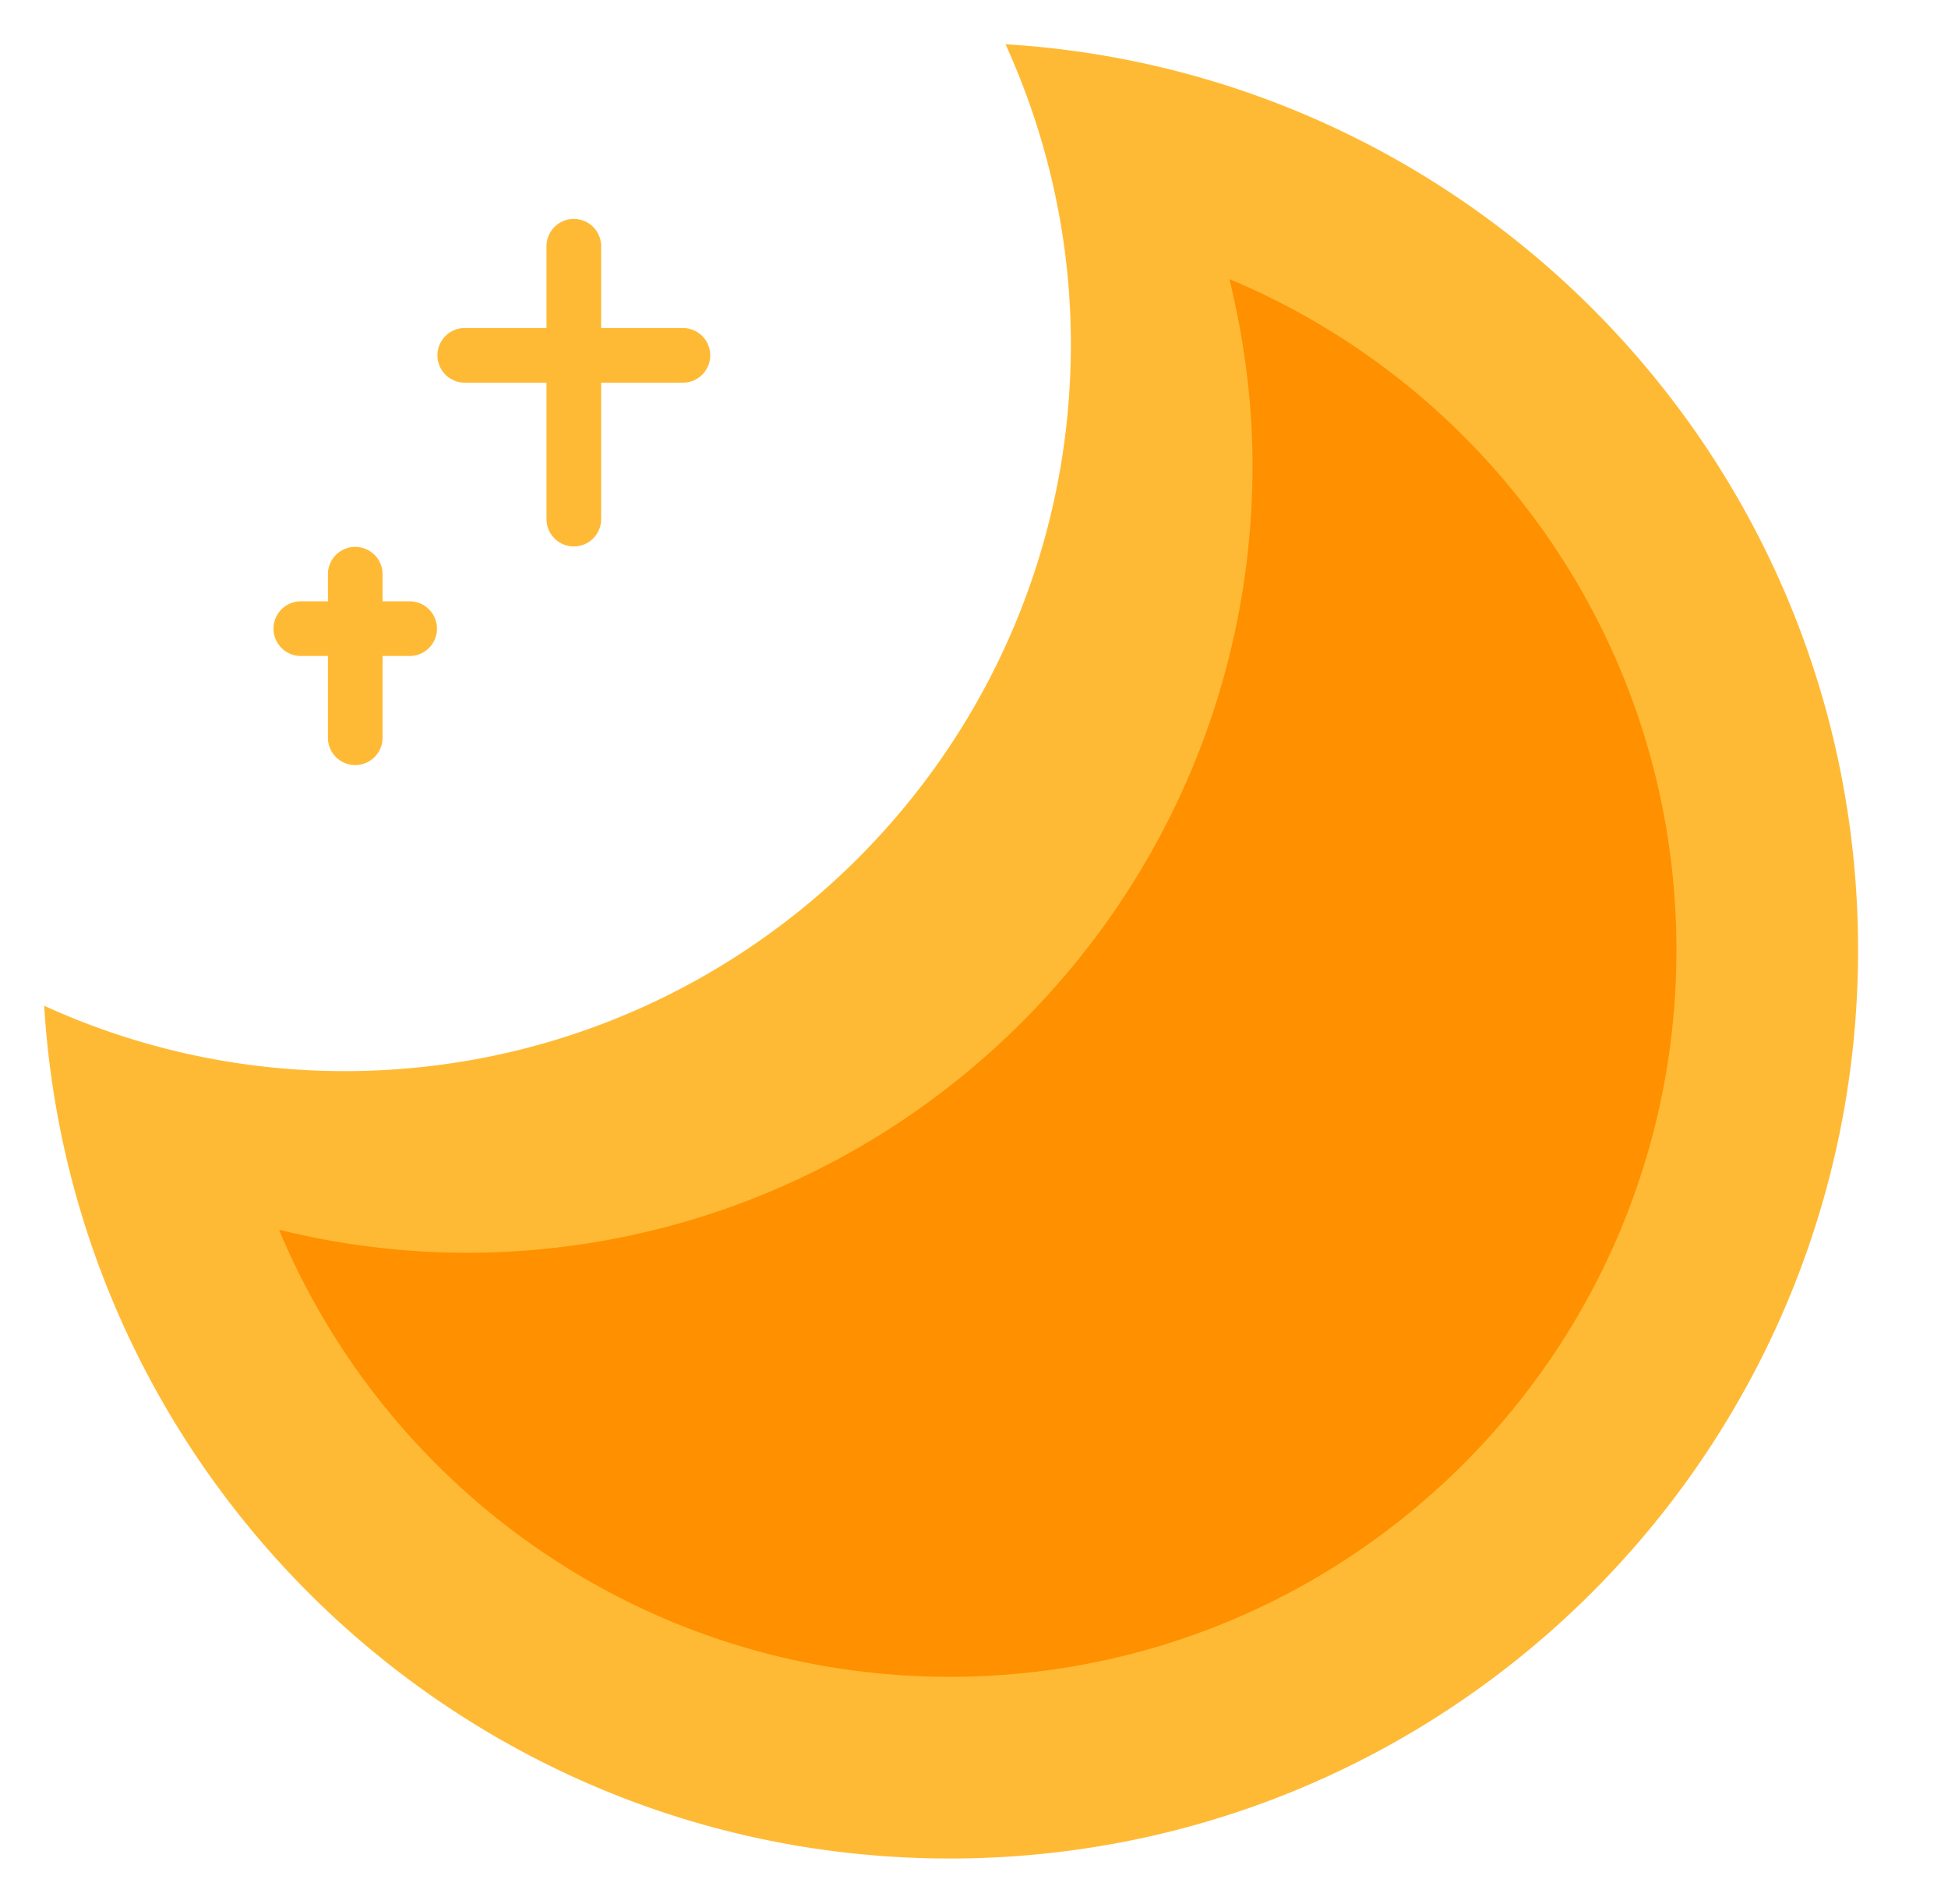 <?xml version="1.0" encoding="utf-8"?>
<svg class="icon" width="140px" height="136.79px" viewBox="0 0 1048 1024" version="1.1" xmlns="http://www.w3.org/2000/svg">
  <path d="M510.931 999.665C251.173 999.665 39.339 796.827 23.756 540.98a389.034 389.034 0 0 0 161.382 35.164c215.921 0 390.975-175.054 390.975-390.975 0-57.597-12.789-112.136-35.164-161.382C796.797 39.369 999.635 251.203 999.635 510.961 999.635 780.863 780.832 999.665 510.931 999.665z" fill="#FFBA35"/>
  <path d="M510.931 901.936c-162.558 0-301.89-99.287-360.839-240.5a423.375 423.375 0 0 0 100.199 12.437c233.915 0 423.551-189.637 423.551-423.522 0-34.605-4.616-68.063-12.437-100.228 141.213 58.949 240.5 198.281 240.5 360.839 0 215.921-175.054 390.975-390.975 390.975z" fill="#FF9000"/>
  <path d="M367.513 205.837H323.411v73.503a14.701 14.701 0 0 1-29.401 0V205.837H249.909a14.701 14.701 0 0 1 0-29.401H294.01V132.335a14.701 14.701 0 0 1 29.401 0V176.436h44.102a14.701 14.701 0 0 1 0 29.401zM220.508 352.842H205.807v44.102a14.701 14.701 0 0 1-29.401 0V352.842h-14.701a14.701 14.701 0 0 1 0-29.401H176.406v-14.701a14.701 14.701 0 0 1 29.401 0v14.701h14.701a14.701 14.701 0 0 1 0 29.401z" fill="#FFBA35"/>
</svg>
